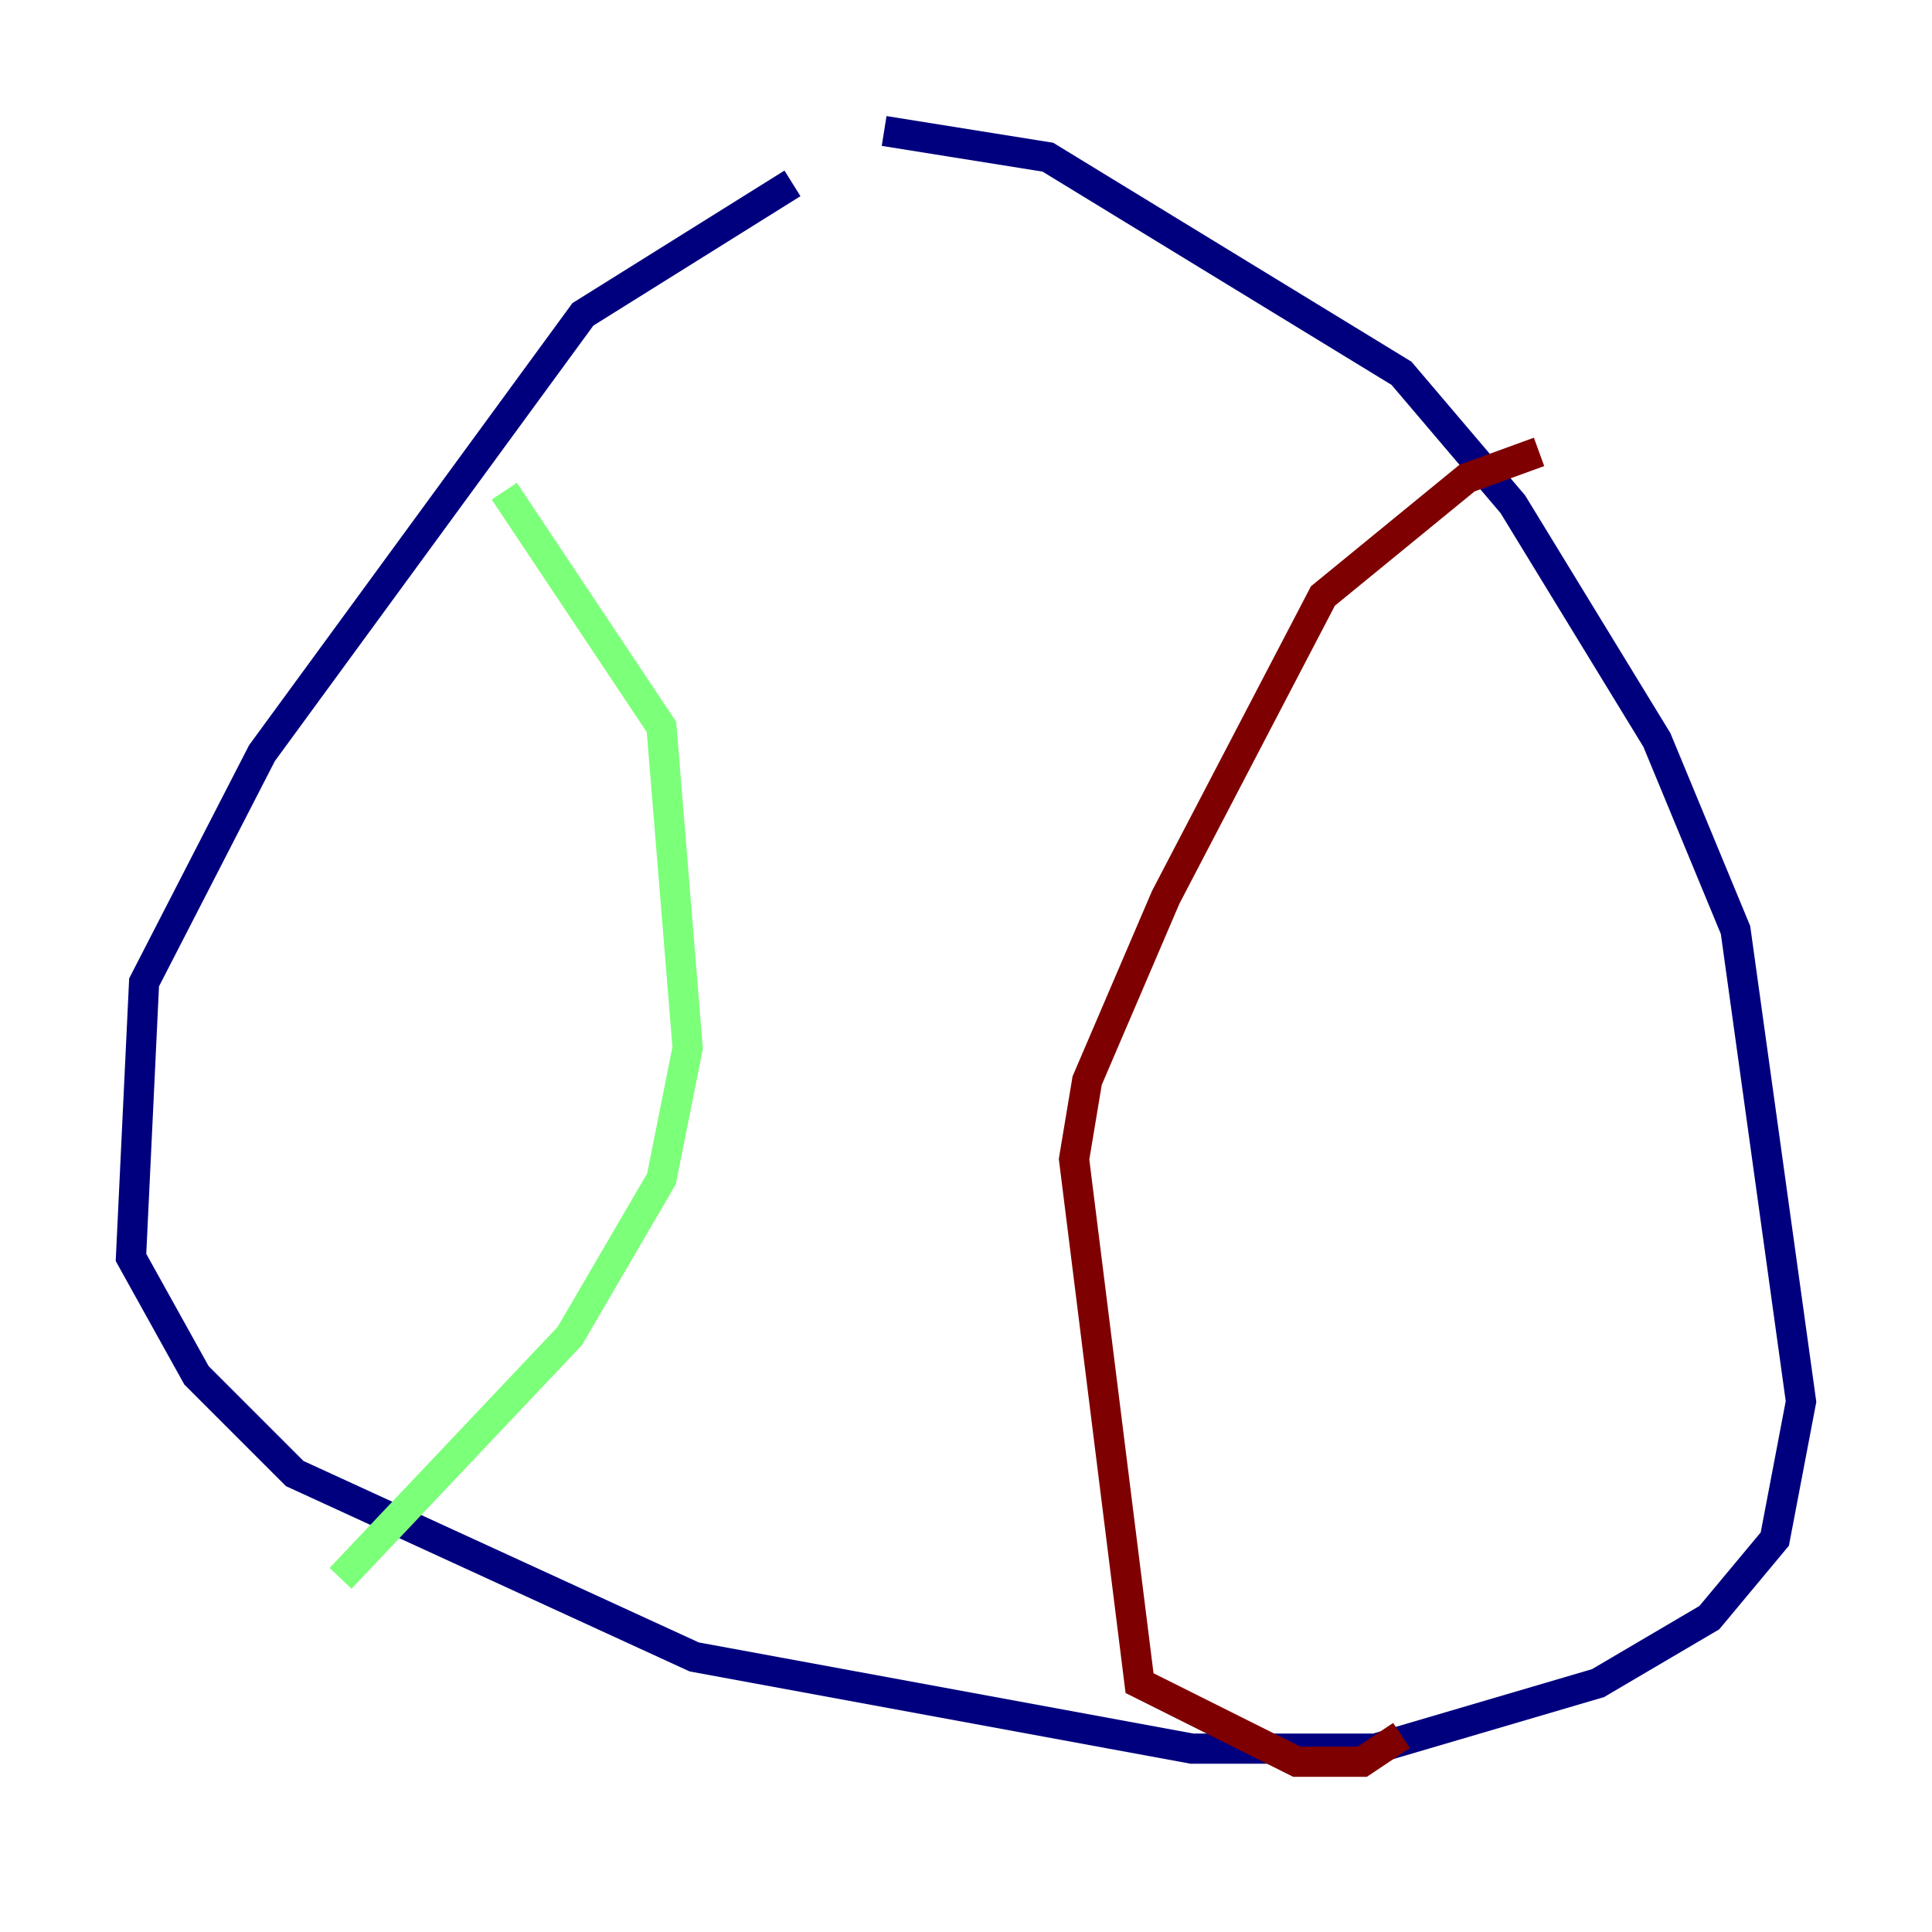 <?xml version="1.0" encoding="utf-8" ?>
<svg baseProfile="tiny" height="128" version="1.2" viewBox="0,0,128,128" width="128" xmlns="http://www.w3.org/2000/svg" xmlns:ev="http://www.w3.org/2001/xml-events" xmlns:xlink="http://www.w3.org/1999/xlink"><defs /><polyline fill="none" points="52.502,12.149 38.617,20.827 17.356,49.898 9.546,65.085 8.678,83.308 13.017,91.119 19.525,97.627 45.993,109.776 78.969,115.851 91.119,115.851 105.871,111.512 113.248,107.173 117.586,101.966 119.322,92.854 114.983,61.614 109.776,49.031 100.231,33.41 92.854,24.732 69.424,10.414 58.576,8.678" stroke="#00007f" stroke-width="2" /><polyline fill="none" points="33.41,32.542 43.824,48.163 45.559,69.424 43.824,78.102 37.749,88.515 22.563,104.57" stroke="#7cff79" stroke-width="2" /><polyline fill="none" points="101.966,29.939 97.193,31.675 87.647,39.485 77.234,59.444 72.027,71.593 71.159,76.8 75.498,111.512 85.912,116.719 90.251,116.719 92.854,114.983" stroke="#7f0000" stroke-width="2" /></svg>